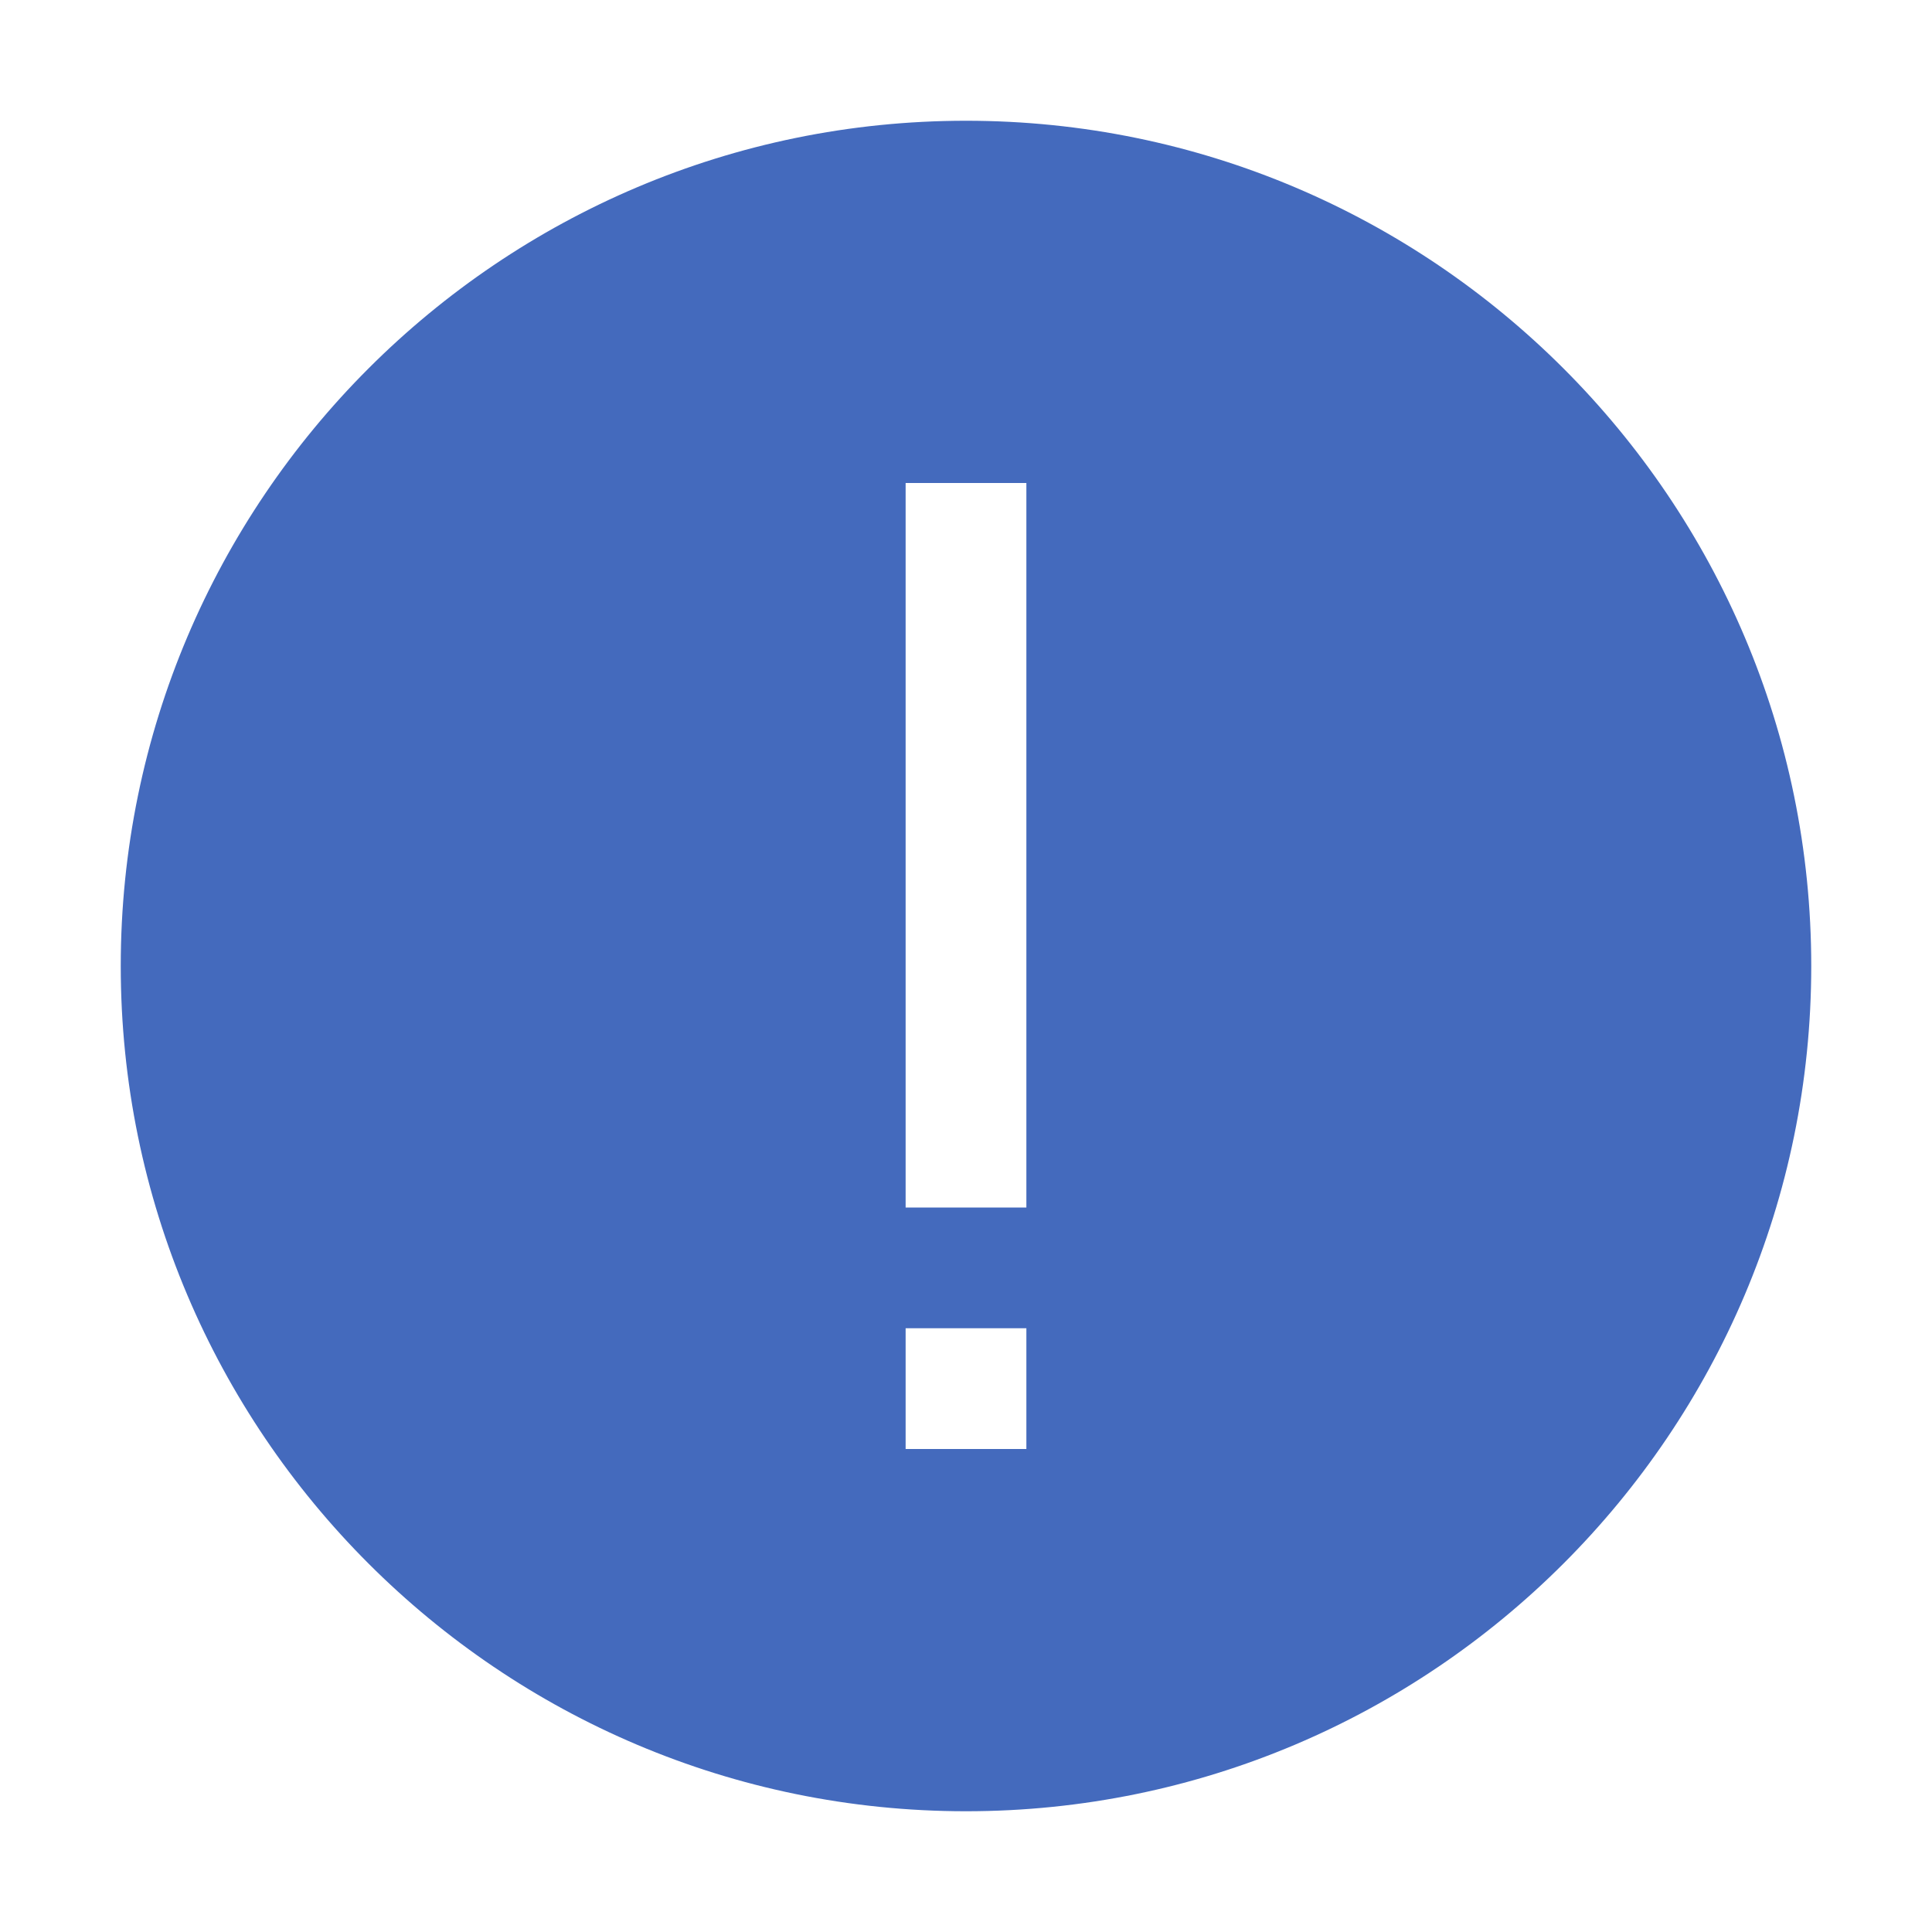 <?xml version="1.0" standalone="no"?><!DOCTYPE svg PUBLIC "-//W3C//DTD SVG 1.1//EN" "http://www.w3.org/Graphics/SVG/1.1/DTD/svg11.dtd"><svg t="1635231322356" class="icon" viewBox="0 0 1024 1024" version="1.1" xmlns="http://www.w3.org/2000/svg" p-id="2435" width="128" height="128" xmlns:xlink="http://www.w3.org/1999/xlink"><defs><style type="text/css"></style></defs><path d="M512 64C264.8 64 64 264.8 64 512s200.8 448 448 448 448-200.8 448-448S759.2 64 512 64z m32 704h-64v-64h64v64z m-64-128V256h64v384h-64z" p-id="2436" fill="#446ABD"></path></svg>